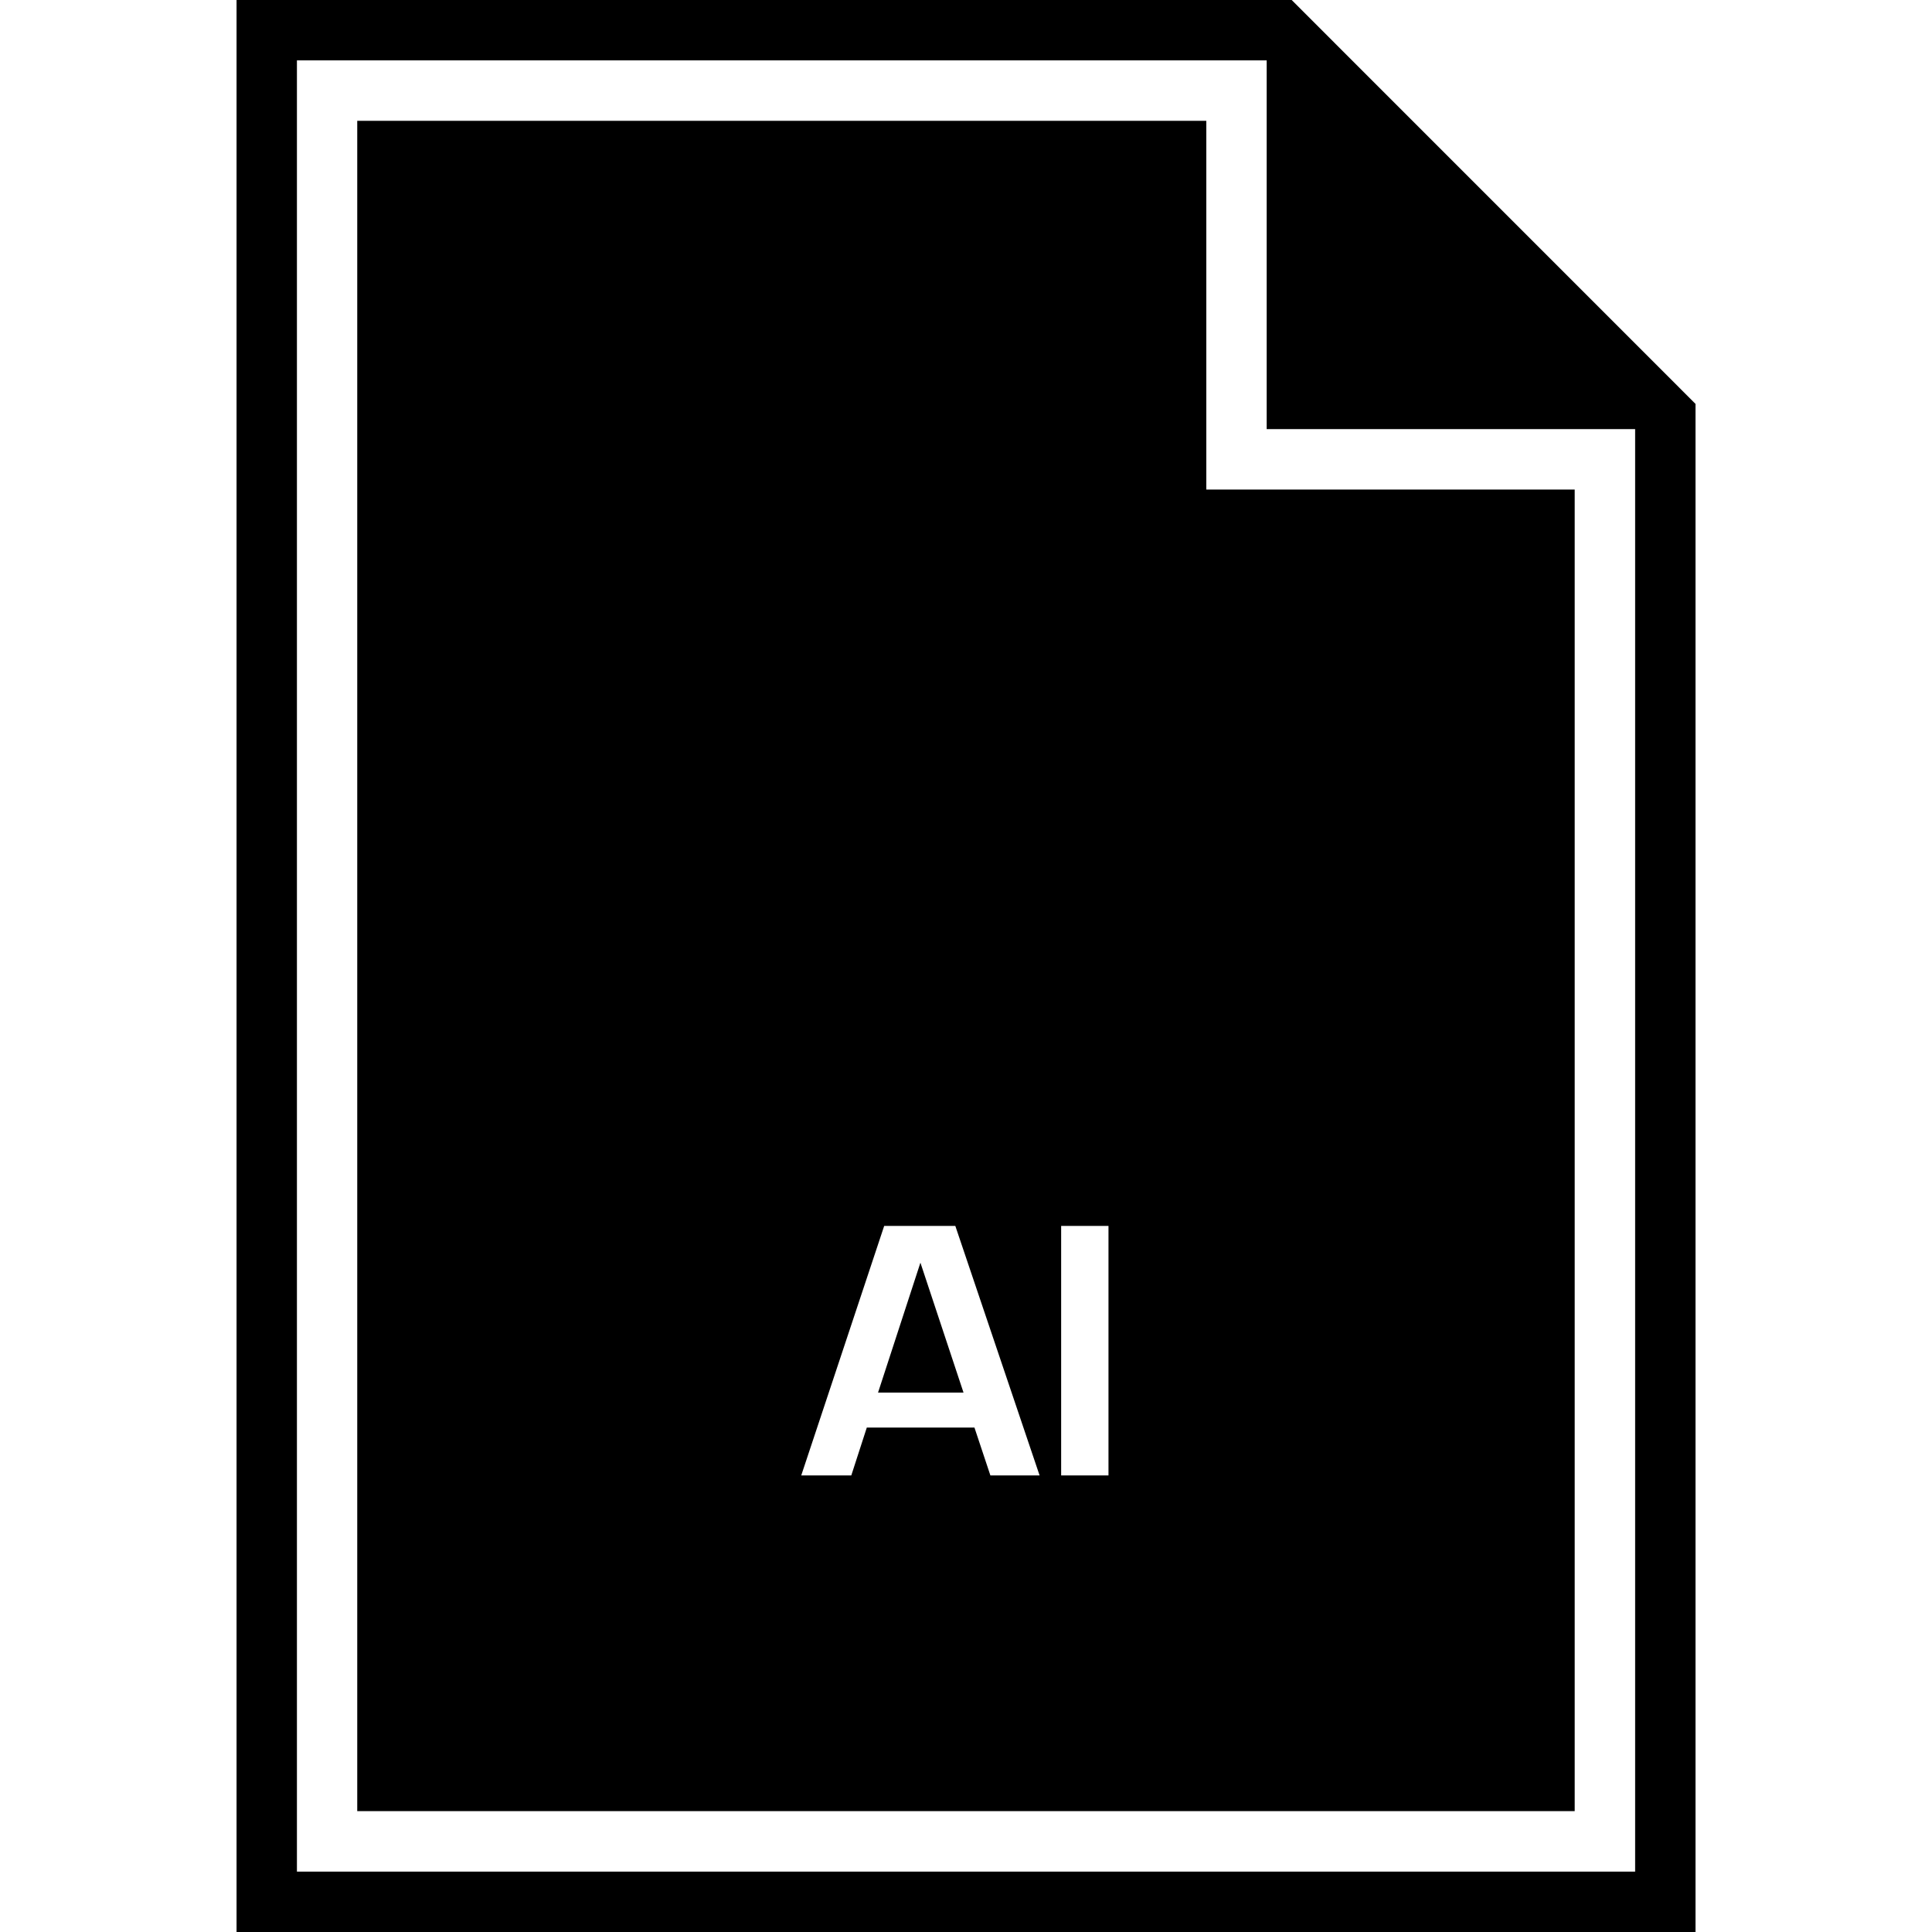 <?xml version="1.0" ?><svg enable-background="new 0 0 32 32" version="1.1" viewBox="0 0 32 32" xml:space="preserve" xmlns="http://www.w3.org/2000/svg" xmlns:xlink="http://www.w3.org/1999/xlink"><g id="Solid"><g><path d="M28.082,6.689L21.394,0H3.918v32h24.165V6.689z M27.082,31H4.918V1h16.062l0,0v6.107h6.103V31z"/><path d="M19.98,2.001H5.917v27.997h20.165V8.108H19.98V2.001z M16.404,24.438l-0.264-0.793h-1.783l-0.257,0.793h-0.829    l1.374-4.133h1.178l1.396,4.133H16.404z M18.36,24.438h-0.784v-4.133h0.784V24.438z"/><polygon points="14.543,23.066 15.959,23.066 15.245,20.914   "/></g></g></svg>